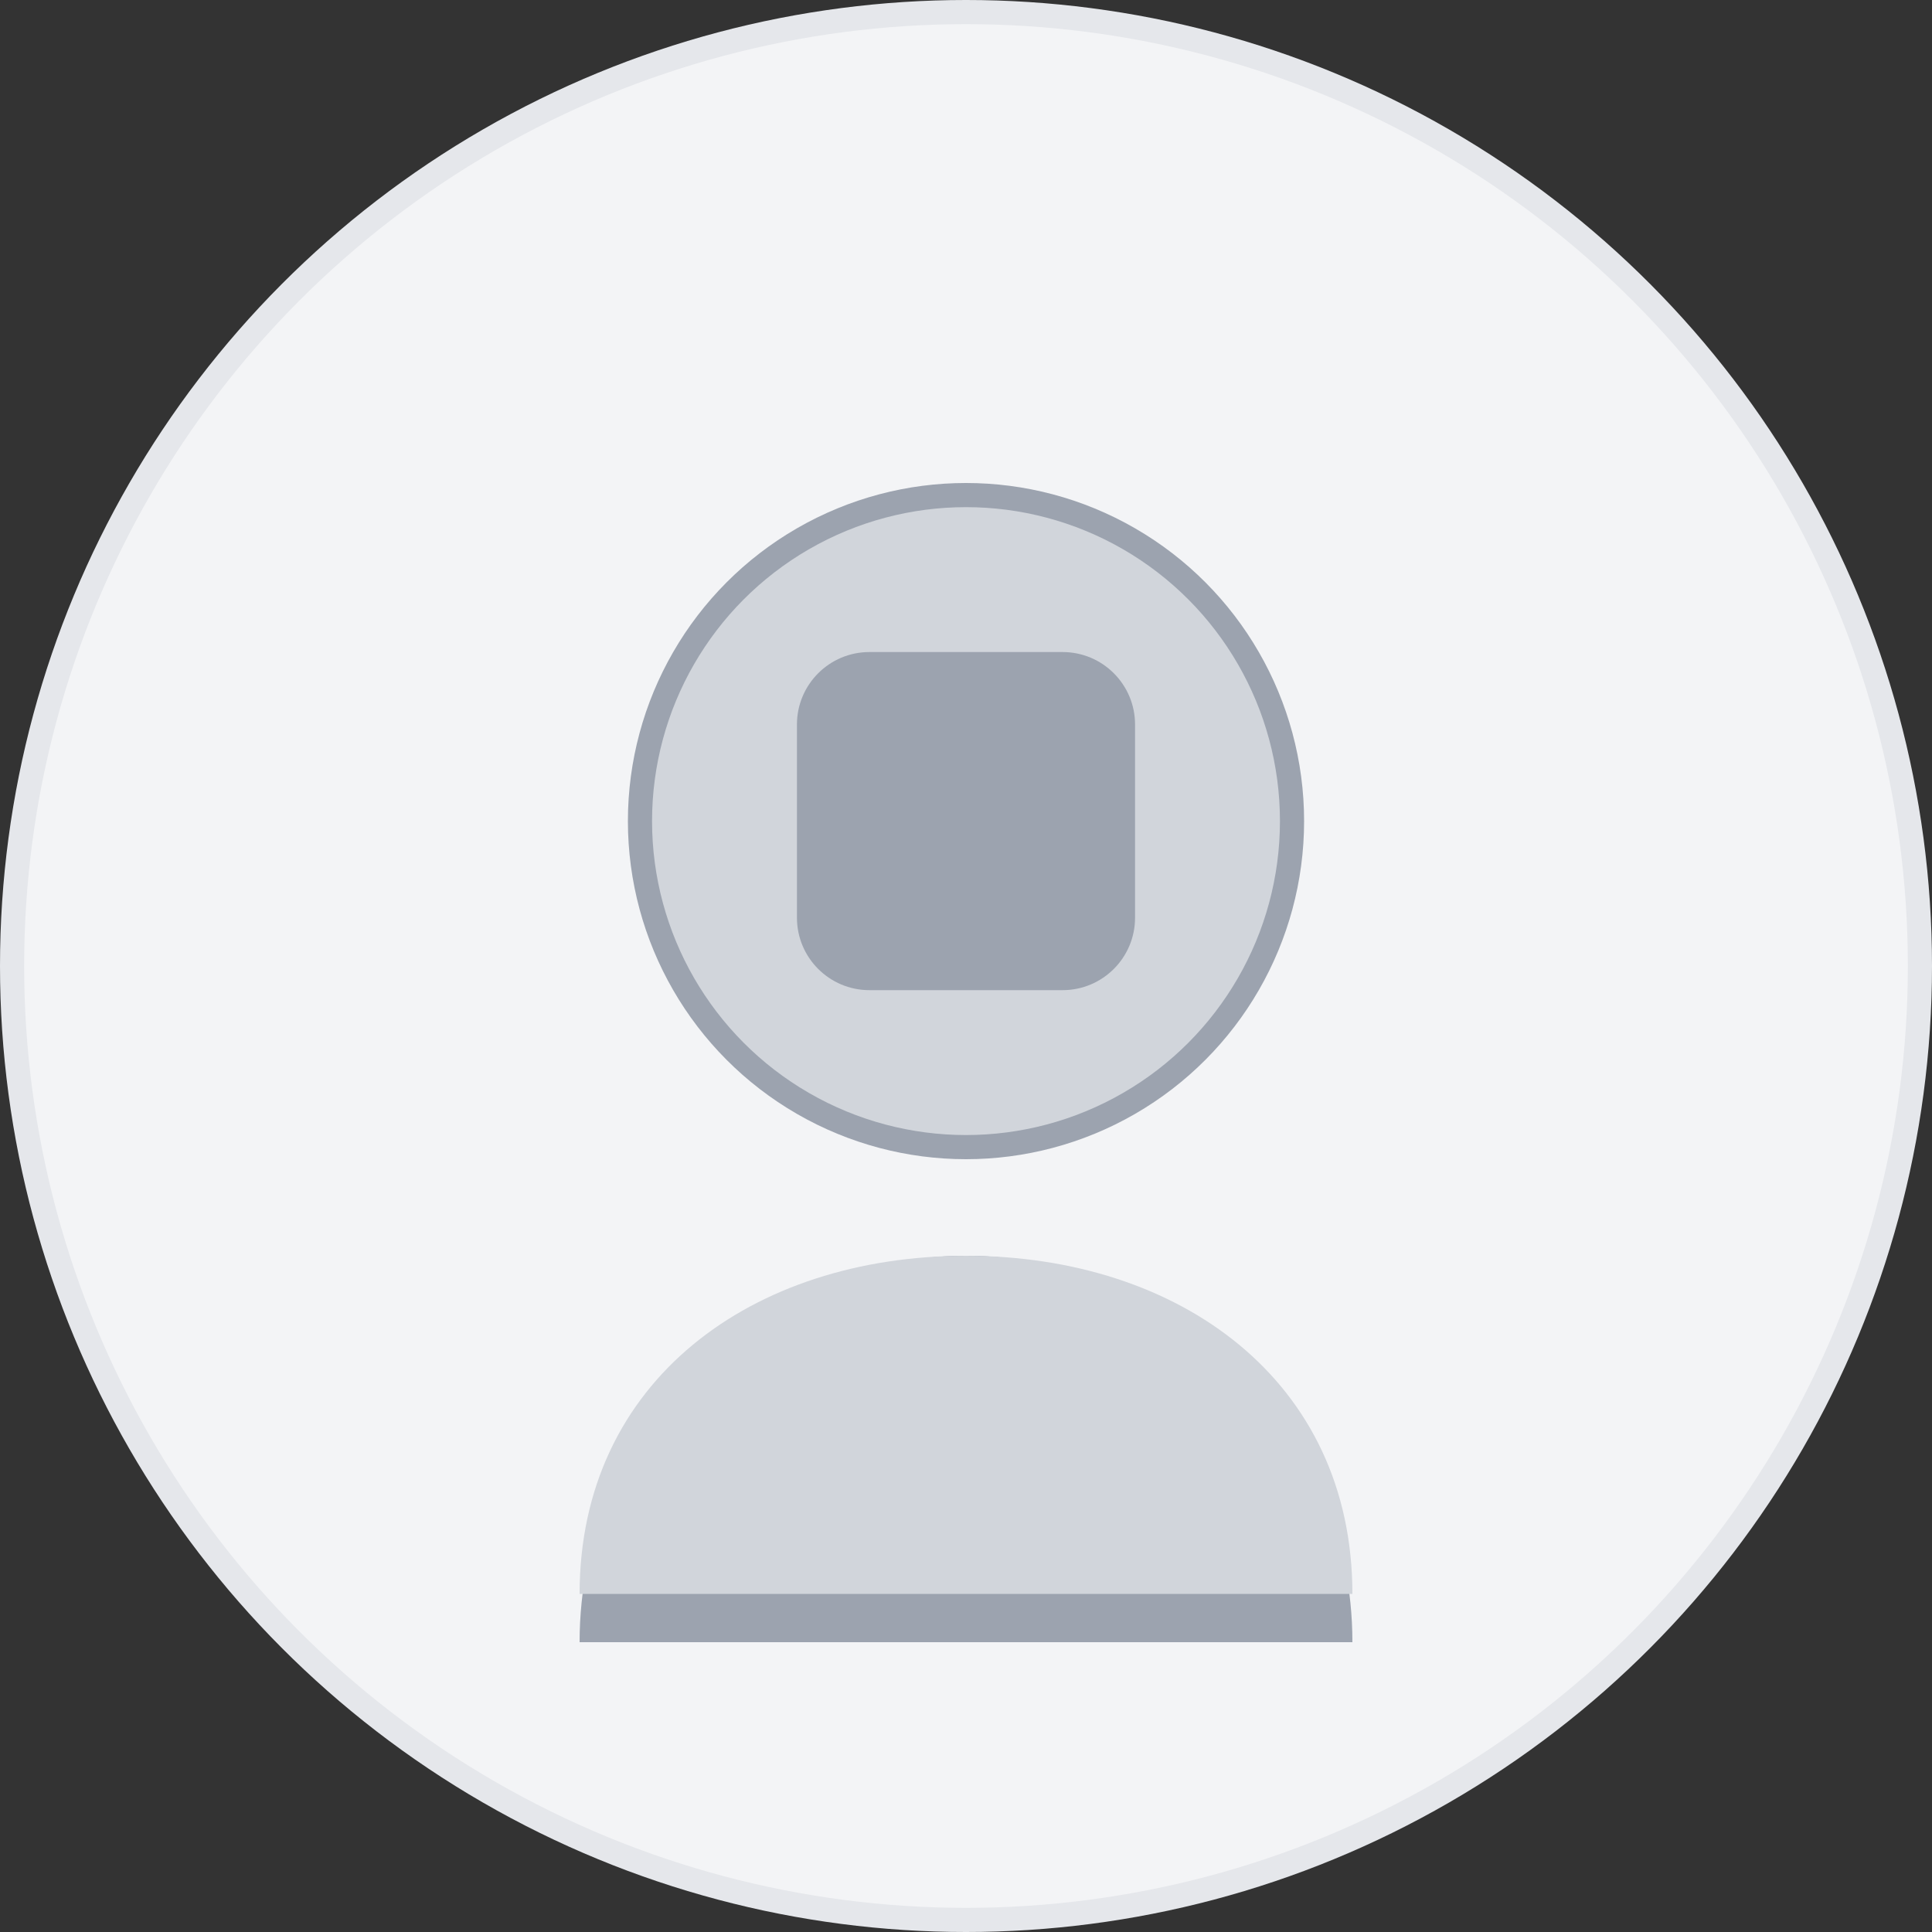 <?xml version="1.0" encoding="UTF-8"?>
<svg width="400" height="400" viewBox="0 0 400 400" fill="none" xmlns="http://www.w3.org/2000/svg">
  <rect x="0" y="0" width="400" height="400" fill="#333333" stroke="none"/>
  <!-- Background Circle -->
  <circle cx="200" cy="200" r="200" fill="#E5E7EB"/>
  
  <!-- Shadow effect -->
  <circle cx="200" cy="200" r="195" fill="#F3F4F6"/>
  
  <!-- Head -->
  <circle cx="200" cy="170" r="70" fill="#9CA3AF"/>
  
  <!-- Body -->
  <path d="M200 260C155.818 260 120 295.818 120 340H280C280 295.818 244.182 260 200 260Z" fill="#9CA3AF"/>
  
  <!-- Additional details -->
  <circle cx="200" cy="170" r="65" fill="#D1D5DB"/>
  <path d="M165 150C165 141.716 171.716 135 180 135H220C228.284 135 235 141.716 235 150V190C235 198.284 228.284 205 220 205H180C171.716 205 165 198.284 165 190V150Z" fill="#9CA3AF"/>
  <path d="M200 260C155.818 260 120 285.818 120 330H280C280 285.818 244.182 260 200 260Z" fill="#D1D5DB"/>
</svg> 